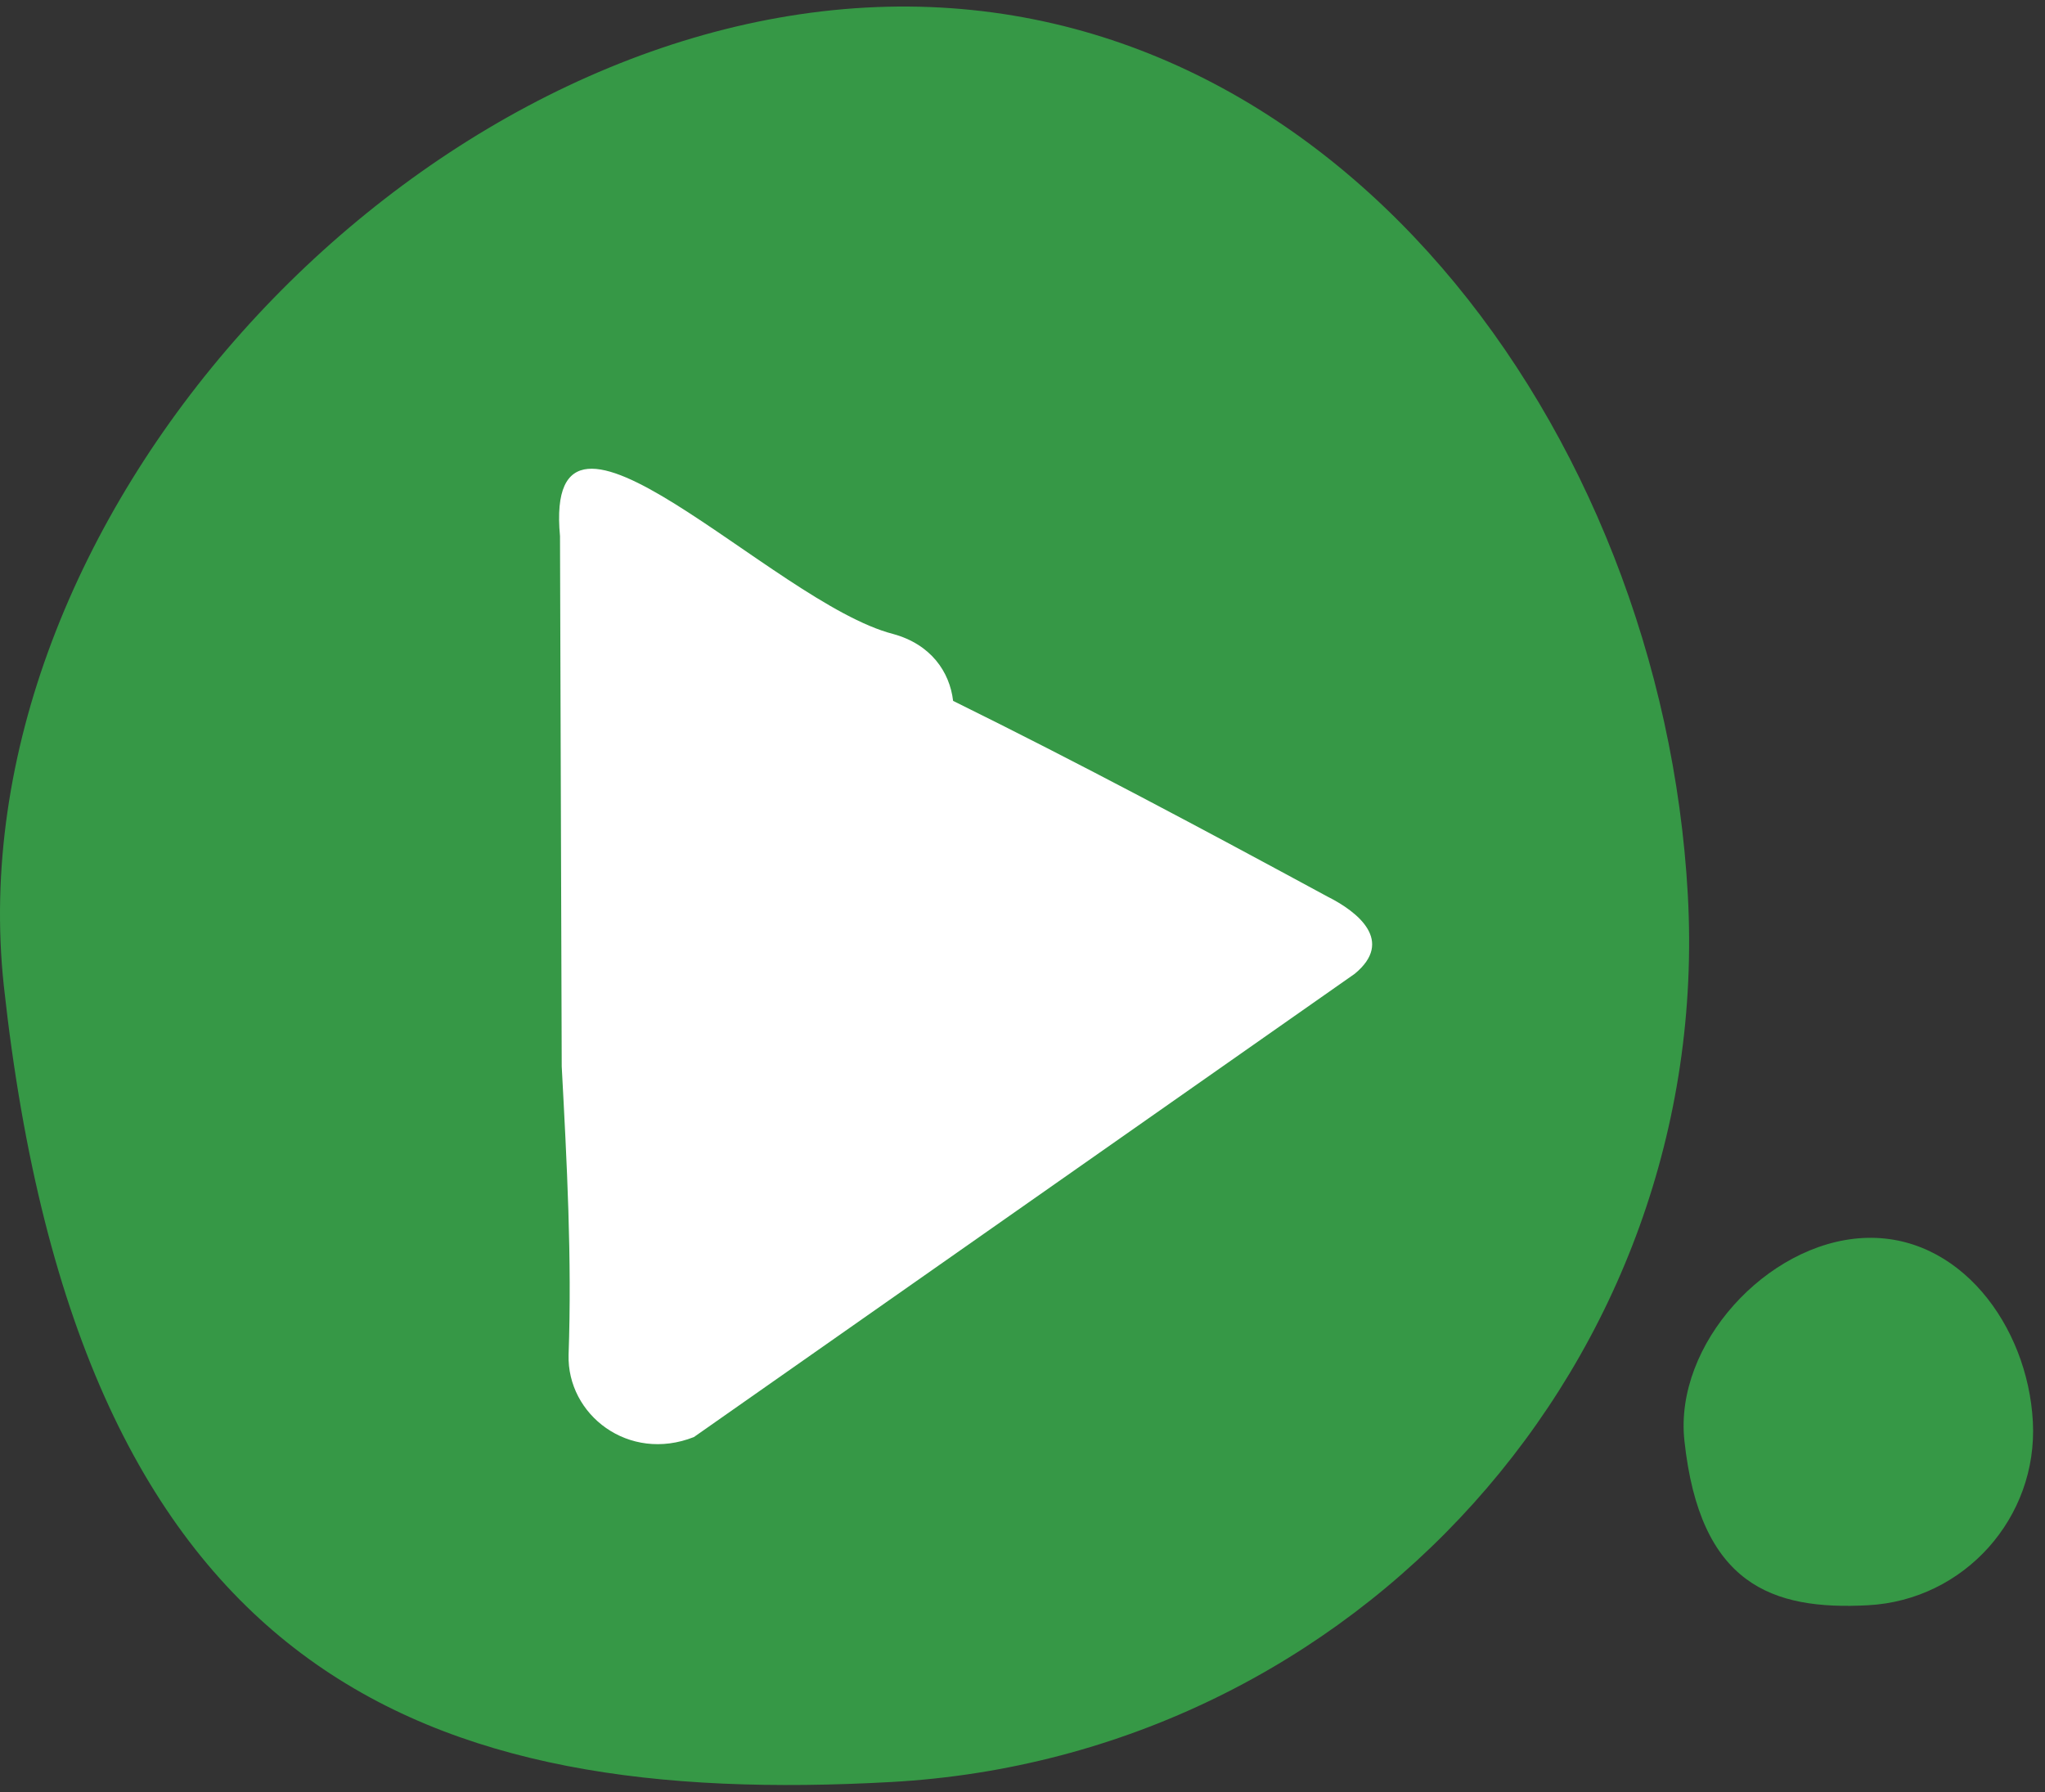 <svg width="162" height="142" viewBox="0 0 162 142" fill="none" xmlns="http://www.w3.org/2000/svg">
<rect x="0" y="0" width="162" height="142" fill="#333333" stroke="none"/>
<path d="M133.705 70.894C131.665 34.048 105.42 -1.437 68.567 0.602C31.715 2.642 -3.642 41.39 0.302 78.099C6.285 133.027 33.755 143.224 70.607 141.185C107.459 139.145 135.745 107.739 133.705 70.894Z" fill="#369846"/>
<path d="M161.038 112.633C160.63 105.02 155.191 97.678 147.576 98.086C139.96 98.493 132.617 106.515 133.433 114.129C134.657 125.549 140.368 127.589 147.984 127.181C155.599 126.773 161.446 120.247 161.038 112.633Z" fill="#369846"/>
<path d="M105.148 71.029C95.357 65.726 85.43 60.424 75.503 55.529C75.231 53.218 73.735 51.043 70.743 50.227C61.224 47.78 43.002 27.794 44.362 42.477L44.498 84.489C44.906 92.103 45.314 99.716 45.042 107.33C44.906 112.089 49.802 115.895 54.969 113.856L107.324 77.147C110.452 74.564 107.596 72.252 105.148 71.029Z" fill="white"/>
</svg>
